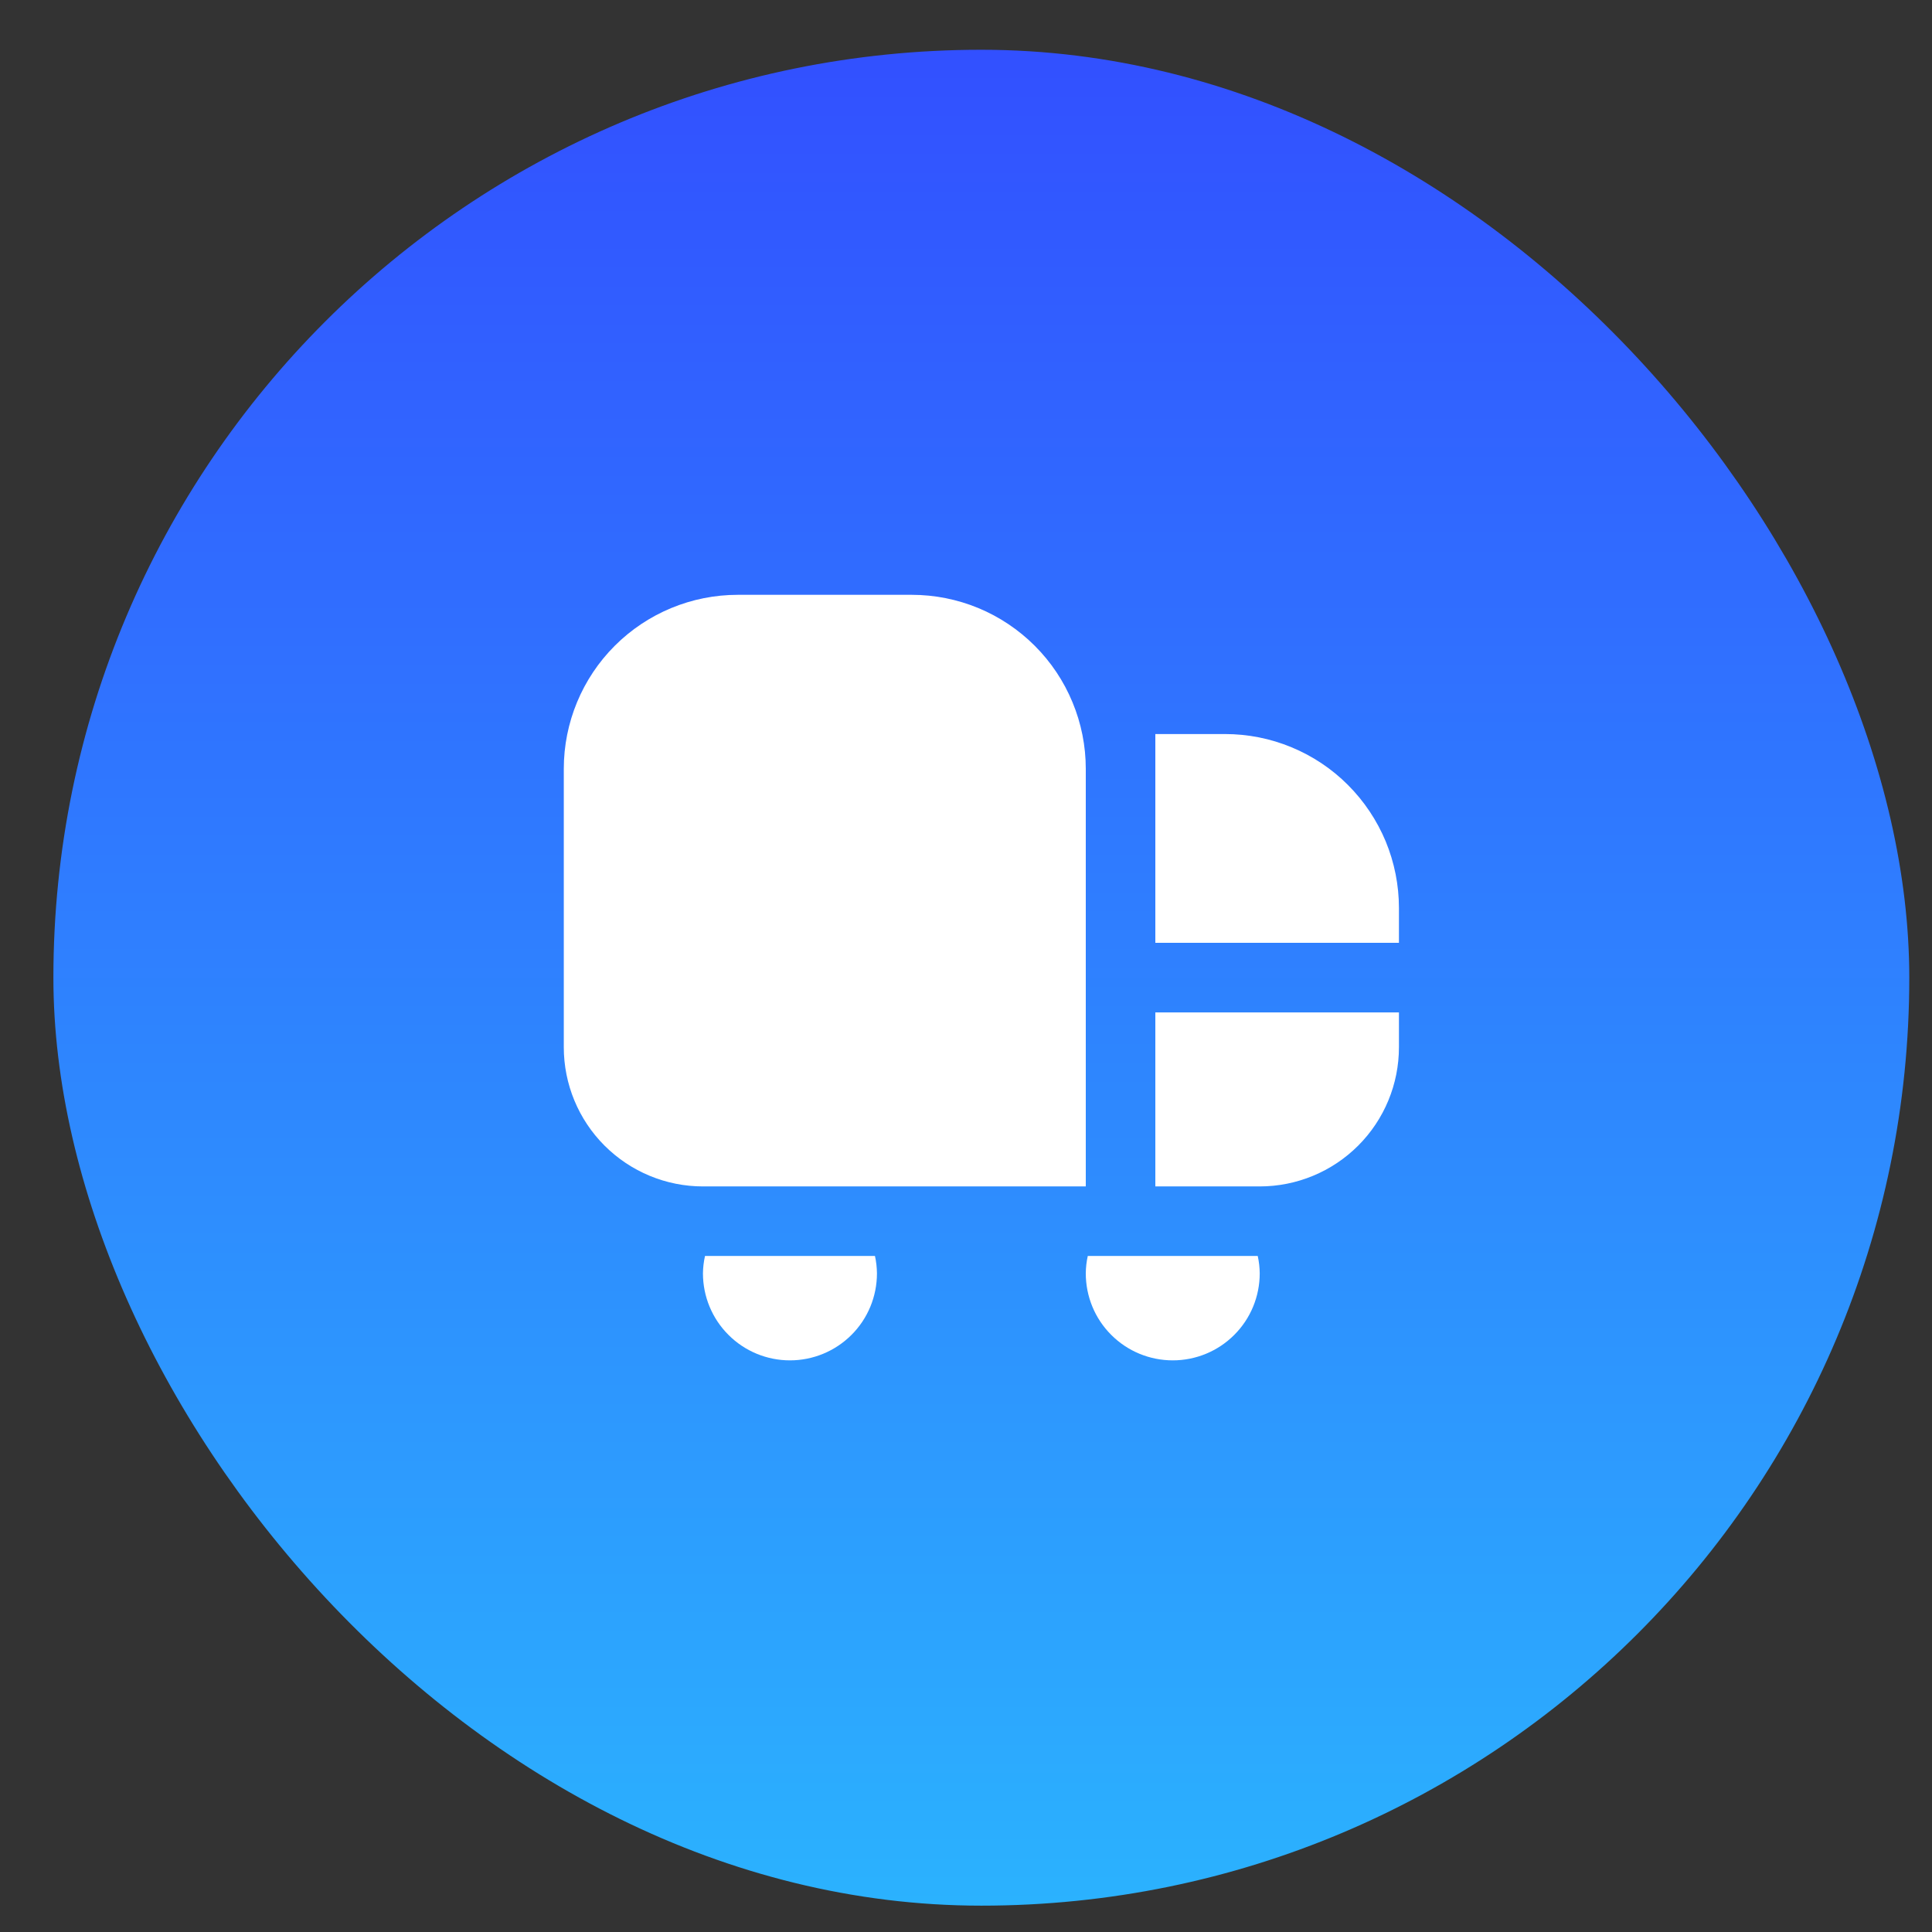 <svg width="33" height="33" viewBox="0 0 33 33" fill="none" xmlns="http://www.w3.org/2000/svg">
<rect x="0" y="0" width="33" height="33" fill="#333333" stroke="none"/>
<rect x="0.912" y="0.85" width="31.7" height="31.7" rx="15.85" fill="url(#paint0_linear_1192_8122)"/>
<g clip-path="url(#clip0_1192_8122)">
<path d="M18.546 20.265H12.007C11.377 20.265 10.772 20.014 10.326 19.568C9.88 19.122 9.63 18.518 9.63 17.887V13.132C9.63 12.344 9.943 11.588 10.5 11.031C11.058 10.473 11.814 10.16 12.602 10.16H15.574C15.964 10.16 16.35 10.237 16.711 10.386C17.072 10.536 17.399 10.755 17.675 11.031C17.951 11.307 18.17 11.634 18.319 11.995C18.469 12.355 18.546 12.742 18.546 13.132V20.265ZM23.895 16.104V15.51C23.895 15.119 23.818 14.733 23.669 14.372C23.519 14.012 23.3 13.684 23.024 13.408C22.749 13.132 22.421 12.913 22.06 12.764C21.7 12.614 21.313 12.538 20.923 12.538H19.734V16.104H23.895ZM19.734 17.293V20.265H21.517C22.148 20.265 22.753 20.014 23.199 19.568C23.645 19.122 23.895 18.518 23.895 17.887V17.293H19.734ZM12.042 21.453C12.02 21.551 12.008 21.651 12.007 21.75C12.007 22.145 12.164 22.523 12.443 22.801C12.721 23.08 13.099 23.236 13.493 23.236C13.887 23.236 14.265 23.08 14.544 22.801C14.823 22.523 14.979 22.145 14.979 21.75C14.978 21.651 14.967 21.551 14.945 21.453H12.042ZM18.58 21.453C18.558 21.551 18.547 21.651 18.546 21.75C18.546 22.145 18.702 22.523 18.981 22.801C19.259 23.08 19.637 23.236 20.032 23.236C20.426 23.236 20.804 23.08 21.082 22.801C21.361 22.523 21.517 22.145 21.517 21.75C21.516 21.651 21.505 21.551 21.483 21.453H18.58Z" fill="white"/>
</g>
<defs>
<linearGradient id="paint0_linear_1192_8122" x1="16.762" y1="0.85" x2="16.762" y2="32.55" gradientUnits="userSpaceOnUse">
<stop stop-color="#3250FF"/>
<stop offset="1" stop-color="#2BB2FE"/>
</linearGradient>
<clipPath id="clip0_1192_8122">
<rect width="14.265" height="14.265" fill="white" transform="translate(9.63 9.566)"/>
</clipPath>
</defs>
</svg>
